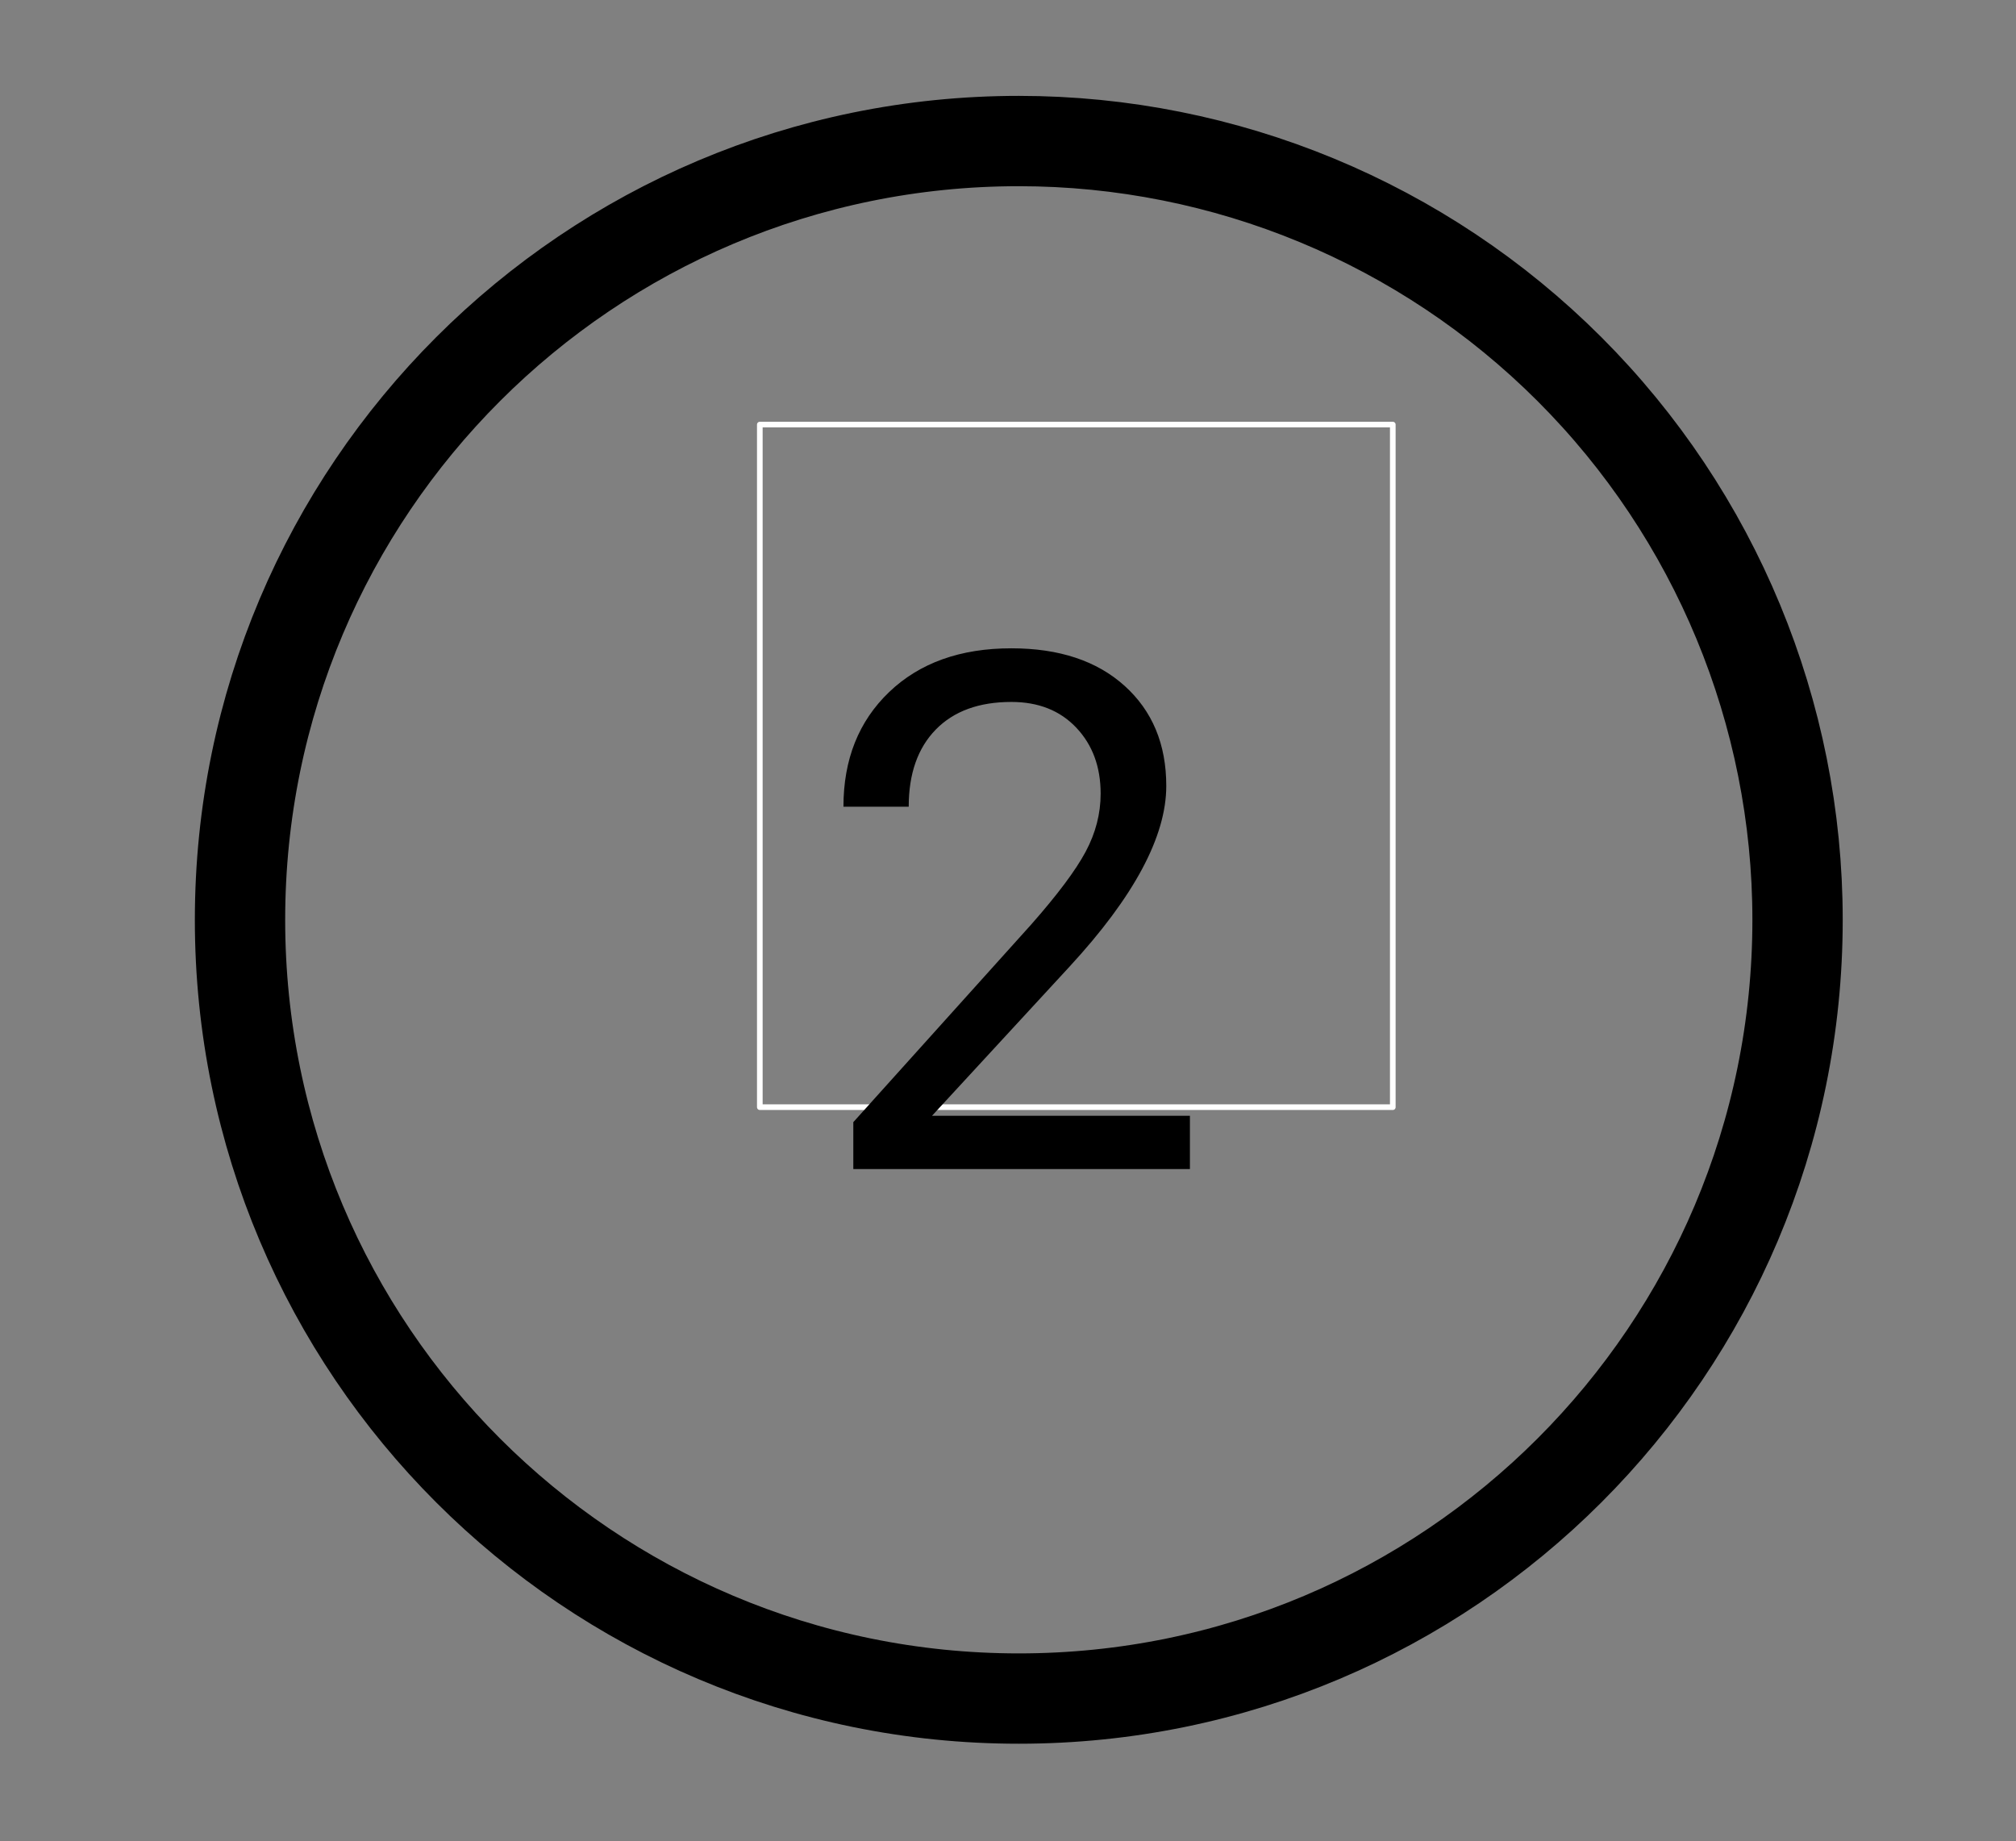 <svg version="1.1" viewBox="0.0 0.0 357.118 326.176" fill="none" stroke="none" stroke-linecap="square" stroke-miterlimit="10" xmlns:xlink="http://www.w3.org/1999/xlink" xmlns="http://www.w3.org/2000/svg"><rect x="0.0" y="0.0" width="357.118" height="326.176" fill="#808080" stroke="none"/><clipPath id="p.0"><path d="m0 0l357.118 0l0 326.176l-357.118 0l0 -326.176z" clip-rule="nonzero"/></clipPath><g clip-path="url(#p.0)"><path fill="#000000" fill-opacity="0.0" d="m0 0l357.118 0l0 326.176l-357.118 0z" fill-rule="evenodd"/><path fill="#000000" fill-opacity="0.0" d="m42.517 162.937l0 0c0 -76.189 61.764 -137.953 137.953 -137.953l0 0c36.587 0 71.676 14.534 97.547 40.405c25.871 25.871 40.405 60.96 40.405 97.547l0 0c0 76.189 -61.764 137.953 -137.953 137.953l0 0c-76.189 0 -137.953 -61.764 -137.953 -137.953z" fill-rule="evenodd"/><path stroke="#000000" stroke-width="16.0" stroke-linejoin="round" stroke-linecap="butt" d="m42.517 162.937l0 0c0 -76.189 61.764 -137.953 137.953 -137.953l0 0c36.587 0 71.676 14.534 97.547 40.405c25.871 25.871 40.405 60.96 40.405 97.547l0 0c0 76.189 -61.764 137.953 -137.953 137.953l0 0c-76.189 0 -137.953 -61.764 -137.953 -137.953z" fill-rule="evenodd"/><path fill="#000000" fill-opacity="0.0" d="m134.596 75.213l112.126 0l0 120.913l-112.126 0z" fill-rule="evenodd"/><path stroke="#ffffff" stroke-width="1.0" stroke-linejoin="round" stroke-linecap="butt" d="m134.596 75.213l112.126 0l0 120.913l-112.126 0z" fill-rule="evenodd"/><path fill="#000000" d="m210.783 207.093l-59.625 0l0 -8.312l31.5 -35.0q7.0 -7.938 9.656 -12.906q2.656 -4.969 2.656 -10.281q0 -7.125 -4.312 -11.688q-4.312 -4.562 -11.5 -4.562q-8.625 0 -13.406 4.906q-4.781 4.906 -4.781 13.656l-11.562 0q0 -12.562 8.094 -20.312q8.094 -7.75 21.656 -7.75q12.688 0 20.062 6.656q7.375 6.656 7.375 17.719q0 13.438 -17.125 32.0l-24.375 26.438l45.688 0l0 9.438z" fill-rule="nonzero"/></g></svg>
